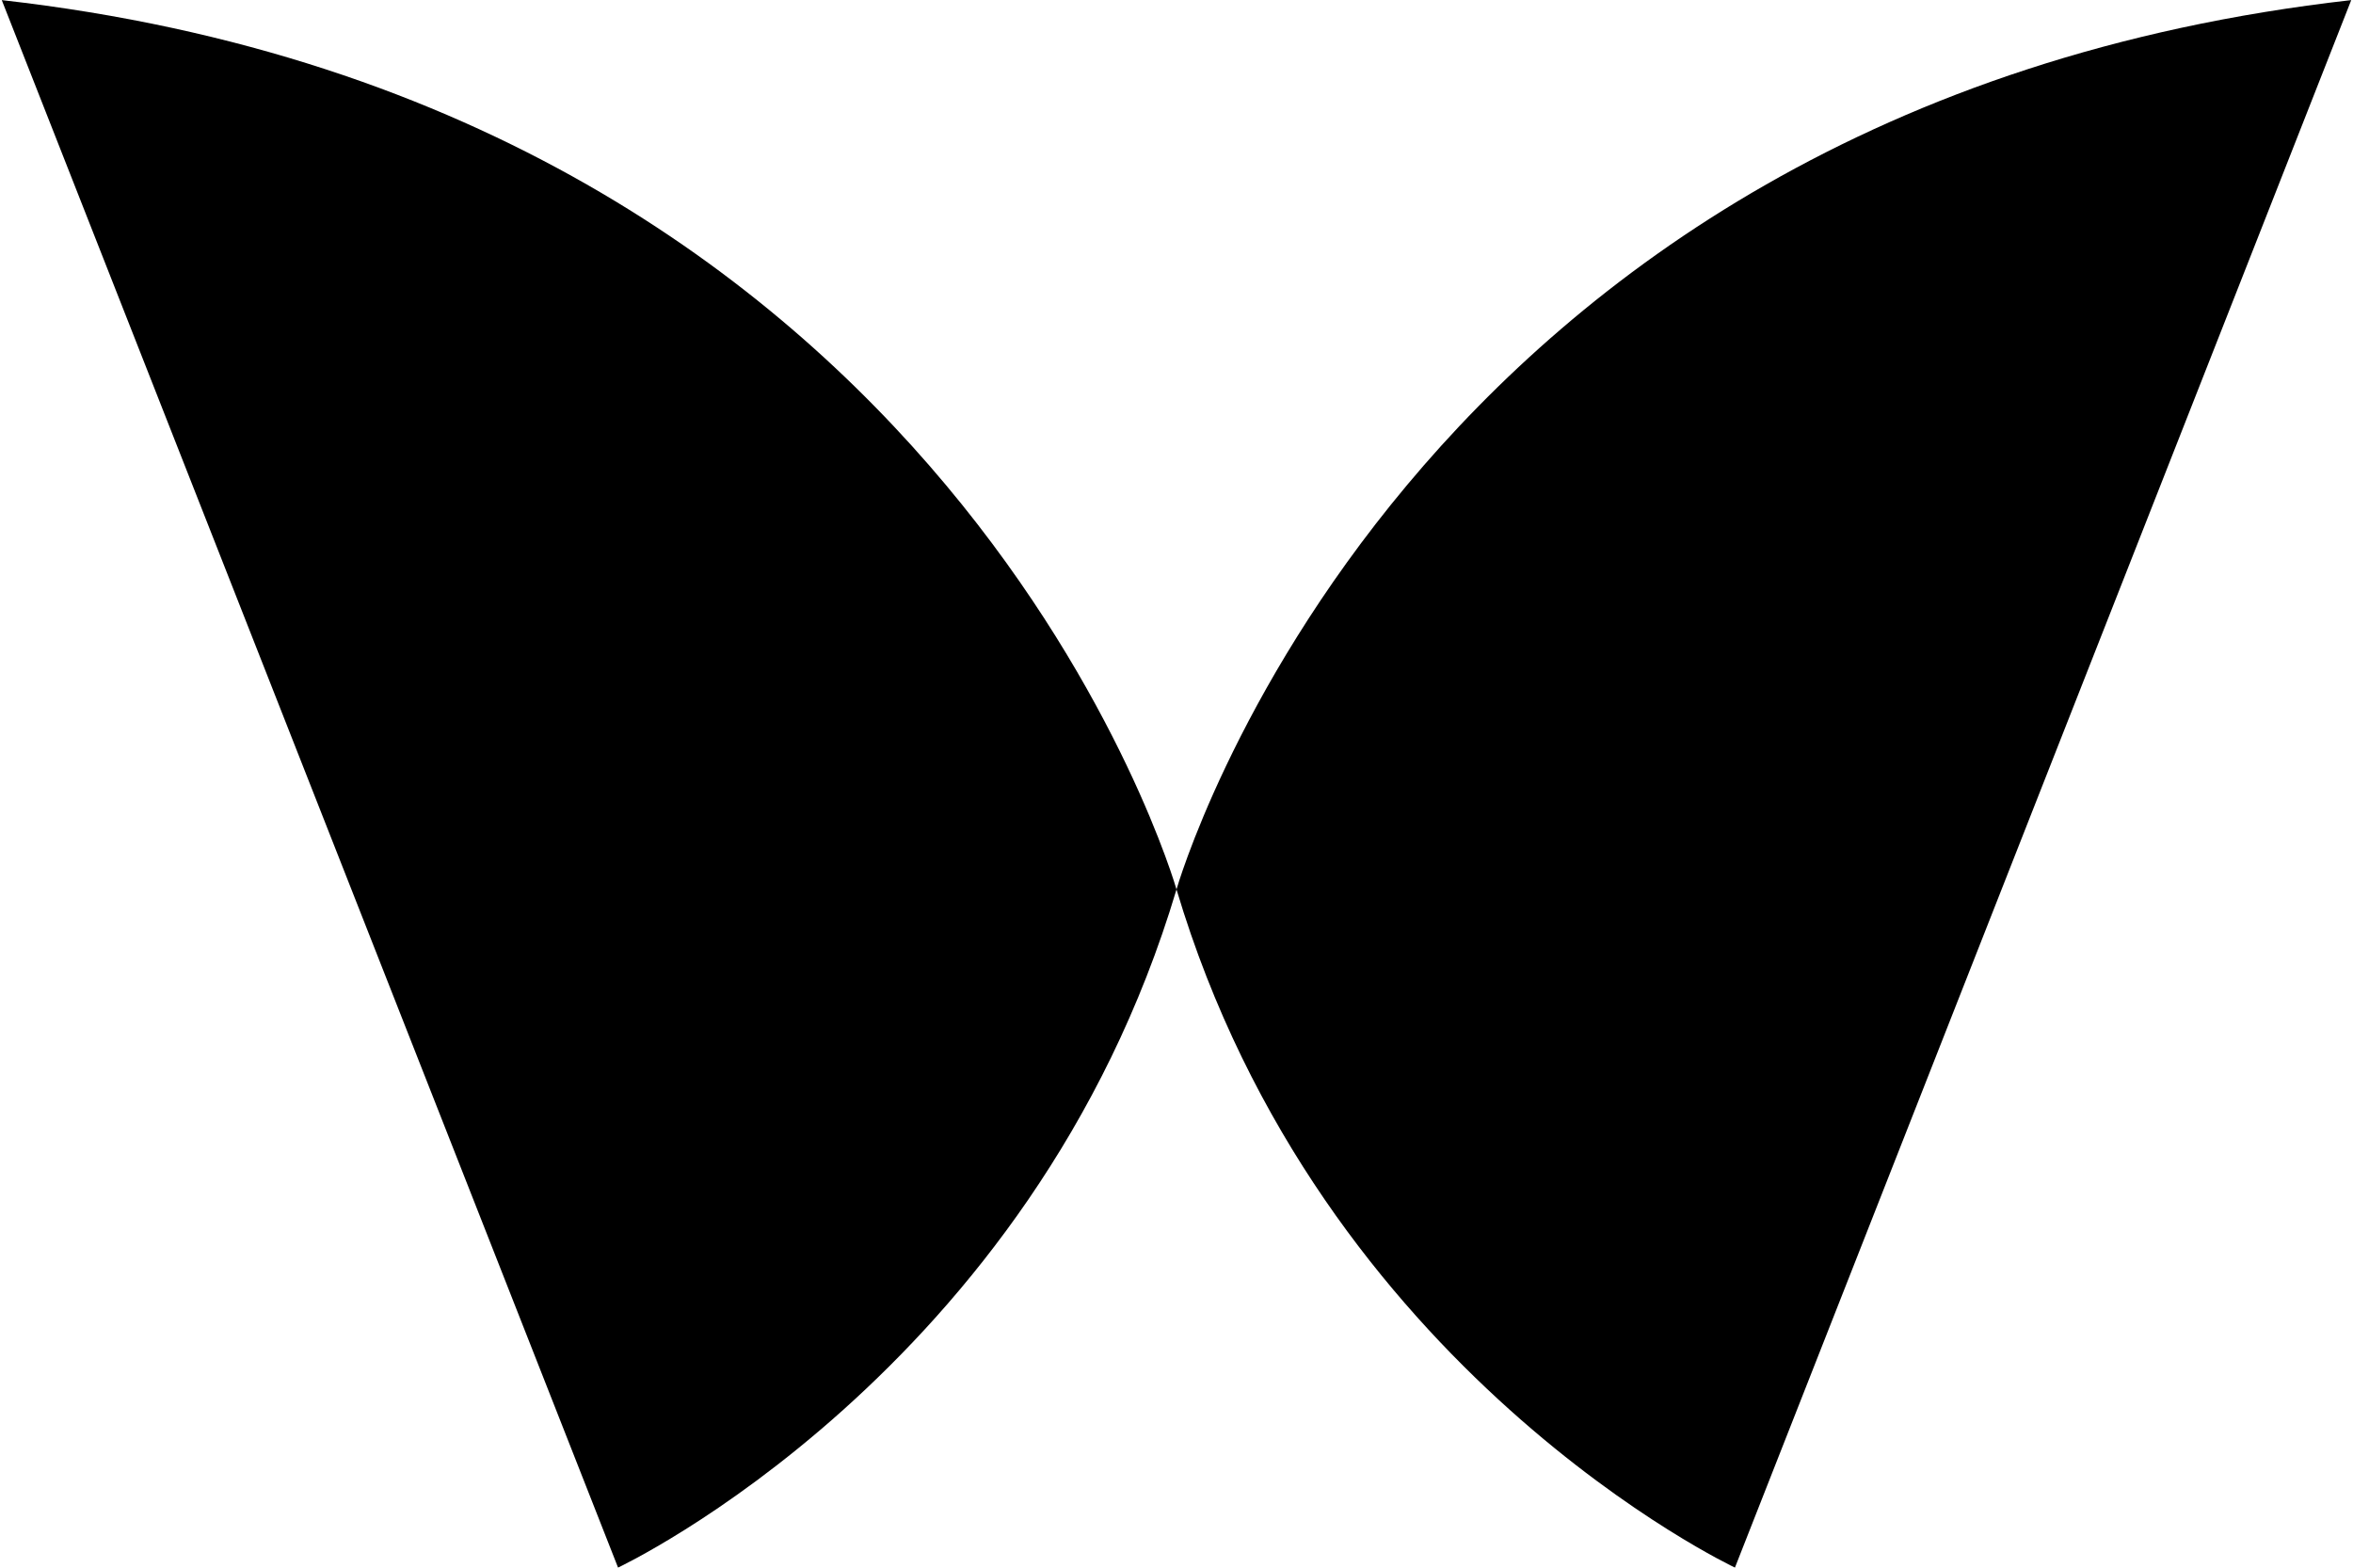 <svg width="836" height="557" viewBox="0 0 836 557" fill="none" xmlns="http://www.w3.org/2000/svg">
<path d="M418 316.011C418 316.011 338.775 38.305 0.628 0.038L219.59 556.962C219.59 556.962 366.756 487.859 418 316.011Z" fill="black"/>
<path d="M418 316.011C418 316.011 497.225 38.305 835.372 0.038L616.41 556.962C616.41 556.962 469.244 487.859 418 316.011Z" fill="black"/>
</svg>
